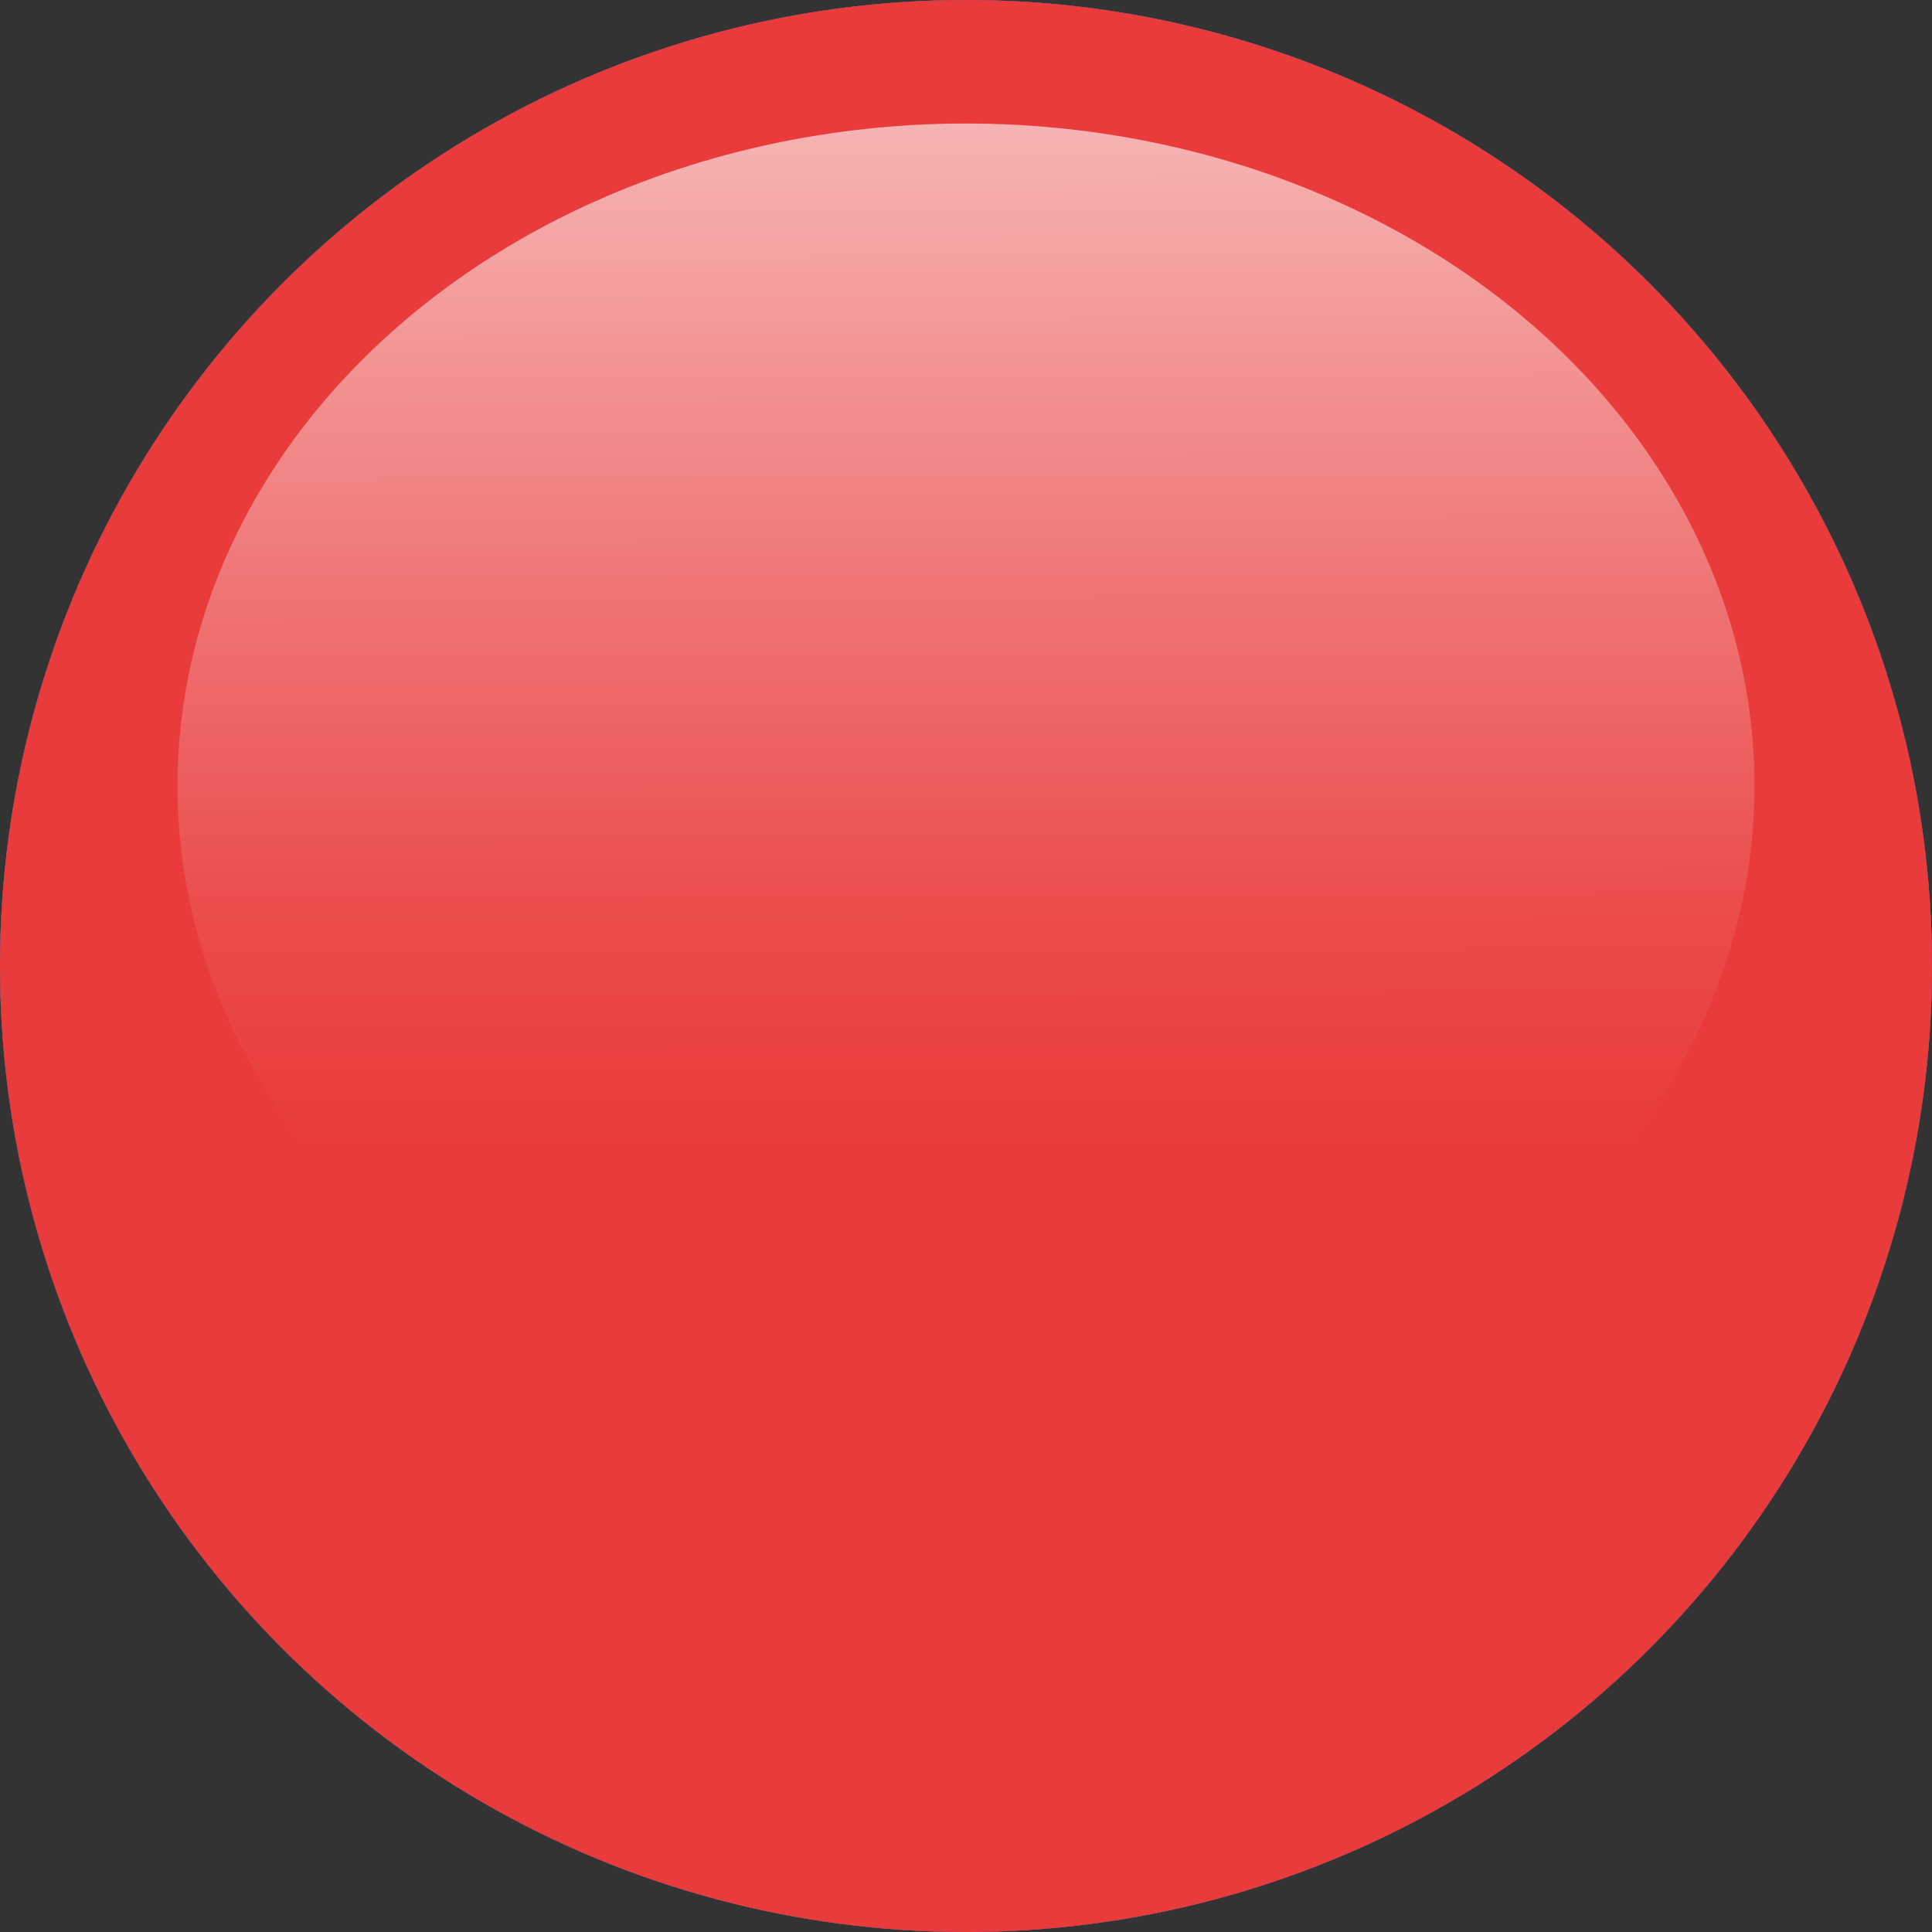 <?xml version="1.0" encoding="UTF-8" standalone="no"?>
<!-- Created with Inkscape (http://www.inkscape.org/) -->

<svg
   version="1.1"
   id="svg2"
   width="26.764"
   height="26.764"
   viewBox="0 0 26.764 26.764"
   sodipodi:docname="cat_indicator_template.svg"
   inkscape:version="1.1.2 (b8e25be833, 2022-02-05)"
   inkscape:export-filename="C:\Users\micku\Projects\Expan\static\icons\eatout_cat_indicator.png"
   inkscape:export-xdpi="192"
   inkscape:export-ydpi="192"
   xmlns:inkscape="http://www.inkscape.org/namespaces/inkscape"
   xmlns:sodipodi="http://sodipodi.sourceforge.net/DTD/sodipodi-0.dtd"
   xmlns:xlink="http://www.w3.org/1999/xlink"
   xmlns="http://www.w3.org/2000/svg"
   xmlns:svg="http://www.w3.org/2000/svg">
  <rect x="0" y="0" width="26.764" height="26.764" fill="#333333" stroke="none"/>
  <defs
     id="defs6">
    <linearGradient
       inkscape:collect="always"
       id="linearGradient4636">
      <stop
         style="stop-color:#ffffff;stop-opacity:0.61"
         offset="0"
         id="stop4632" />
      <stop
         style="stop-color:#ffffff;stop-opacity:0.27"
         offset="0.486"
         id="stop5928" />
      <stop
         style="stop-color:#ffffff;stop-opacity:0.083"
         offset="0.775"
         id="stop1968" />
      <stop
         style="stop-color:#ffffff;stop-opacity:0"
         offset="1"
         id="stop4634" />
    </linearGradient>
    <linearGradient
       inkscape:collect="always"
       id="linearGradient4300">
      <stop
         style="stop-color:#000000;stop-opacity:0.707"
         offset="0"
         id="stop4296" />
      <stop
         style="stop-color:#000000;stop-opacity:0.329;"
         offset="0.329"
         id="stop2033" />
      <stop
         style="stop-color:#000000;stop-opacity:0"
         offset="1"
         id="stop4298" />
    </linearGradient>
    <linearGradient
       inkscape:collect="always"
       xlink:href="#linearGradient4636"
       id="linearGradient4638"
       x1="13.266"
       y1="1.816"
       x2="13.29"
       y2="12.938"
       gradientUnits="userSpaceOnUse"
       gradientTransform="matrix(1.092,0,0,1.263,-1.479,-0.449)" />
    <radialGradient
       inkscape:collect="always"
       xlink:href="#linearGradient4300"
       id="radialGradient2257"
       cx="13.382"
       cy="26.727"
       fx="13.382"
       fy="26.727"
       r="13.382"
       gradientUnits="userSpaceOnUse"
       gradientTransform="matrix(1,0,0,0.241,0,20.291)" />
  </defs>
  <sodipodi:namedview
     id="namedview4"
     pagecolor="#505050"
     bordercolor="#eeeeee"
     borderopacity="1"
     inkscape:pageshadow="0"
     inkscape:pageopacity="0"
     inkscape:pagecheckerboard="0"
     showgrid="false"
     inkscape:zoom="37.992579"
     inkscape:cx="3.7770534"
     inkscape:cy="13.713204"
     inkscape:window-width="3840"
     inkscape:window-height="2036"
     inkscape:window-x="-12"
     inkscape:window-y="-12"
     inkscape:window-maximized="1"
     inkscape:current-layer="g919" />
  <g
     inkscape:groupmode="layer"
     inkscape:label="Image"
     id="g8"
     sodipodi:insensitive="true">
    <g
       id="g919"
       inkscape:label="Colors">
      <circle
         style="display:inline;fill:#dc8b50;fill-opacity:1;stroke:none;stroke-width:7.319;stroke-linecap:round;stroke-linejoin:round;paint-order:markers stroke fill"
         id="path4164"
         cx="13.382"
         cy="13.382"
         r="13.382"
         inkscape:label="orange -- groceries"
         inkscape:export-filename="C:\Users\micku\Projects\Expan\static\icons\groceries_category_indicator.png"
         inkscape:export-xdpi="192"
         inkscape:export-ydpi="192" />
      <circle
         style="display:inline;fill:#2645b3;fill-opacity:1;stroke:none;stroke-width:7.319;stroke-linecap:round;stroke-linejoin:round;paint-order:markers stroke fill"
         id="circle921"
         cx="13.382"
         cy="13.382"
         r="13.382"
         inkscape:label="dark blue -- dance"
         inkscape:export-filename="C:\Users\micku\Projects\Expan\static\icons\groceries_category_indicator.png"
         inkscape:export-xdpi="192"
         inkscape:export-ydpi="192" />
      <circle
         style="display:inline;fill:#e93b3b;fill-opacity:1;stroke:none;stroke-width:7.319;stroke-linecap:round;stroke-linejoin:round;paint-order:markers stroke fill"
         id="circle1175"
         cx="13.382"
         cy="13.382"
         r="13.382"
         inkscape:label="red -- eating out"
         inkscape:export-filename="C:\Users\micku\Projects\Expan\static\icons\groceries_category_indicator.png"
         inkscape:export-xdpi="192"
         inkscape:export-ydpi="192" />
    </g>
    <circle
       style="display:none;fill:url(#radialGradient2257);fill-opacity:1;stroke:none;stroke-width:7.319;stroke-linecap:round;stroke-linejoin:round;paint-order:markers stroke fill"
       id="circle4264"
       cx="13.382"
       cy="13.382"
       r="13.382"
       inkscape:label="shadow"
       sodipodi:insensitive="true" />
    <ellipse
       style="display:inline;fill:url(#linearGradient4638);fill-opacity:1;stroke:none;stroke-width:6.508;stroke-linecap:round;stroke-linejoin:round;paint-order:markers stroke fill"
       id="path4520"
       cx="13.382"
       cy="10.884"
       rx="10.923"
       ry="9.173"
       inkscape:label="highlight"
       sodipodi:insensitive="true" />
  </g>
  <g
     id="layer1"
     inkscape:label="HELPERS"
     style="display:inline" />
</svg>
